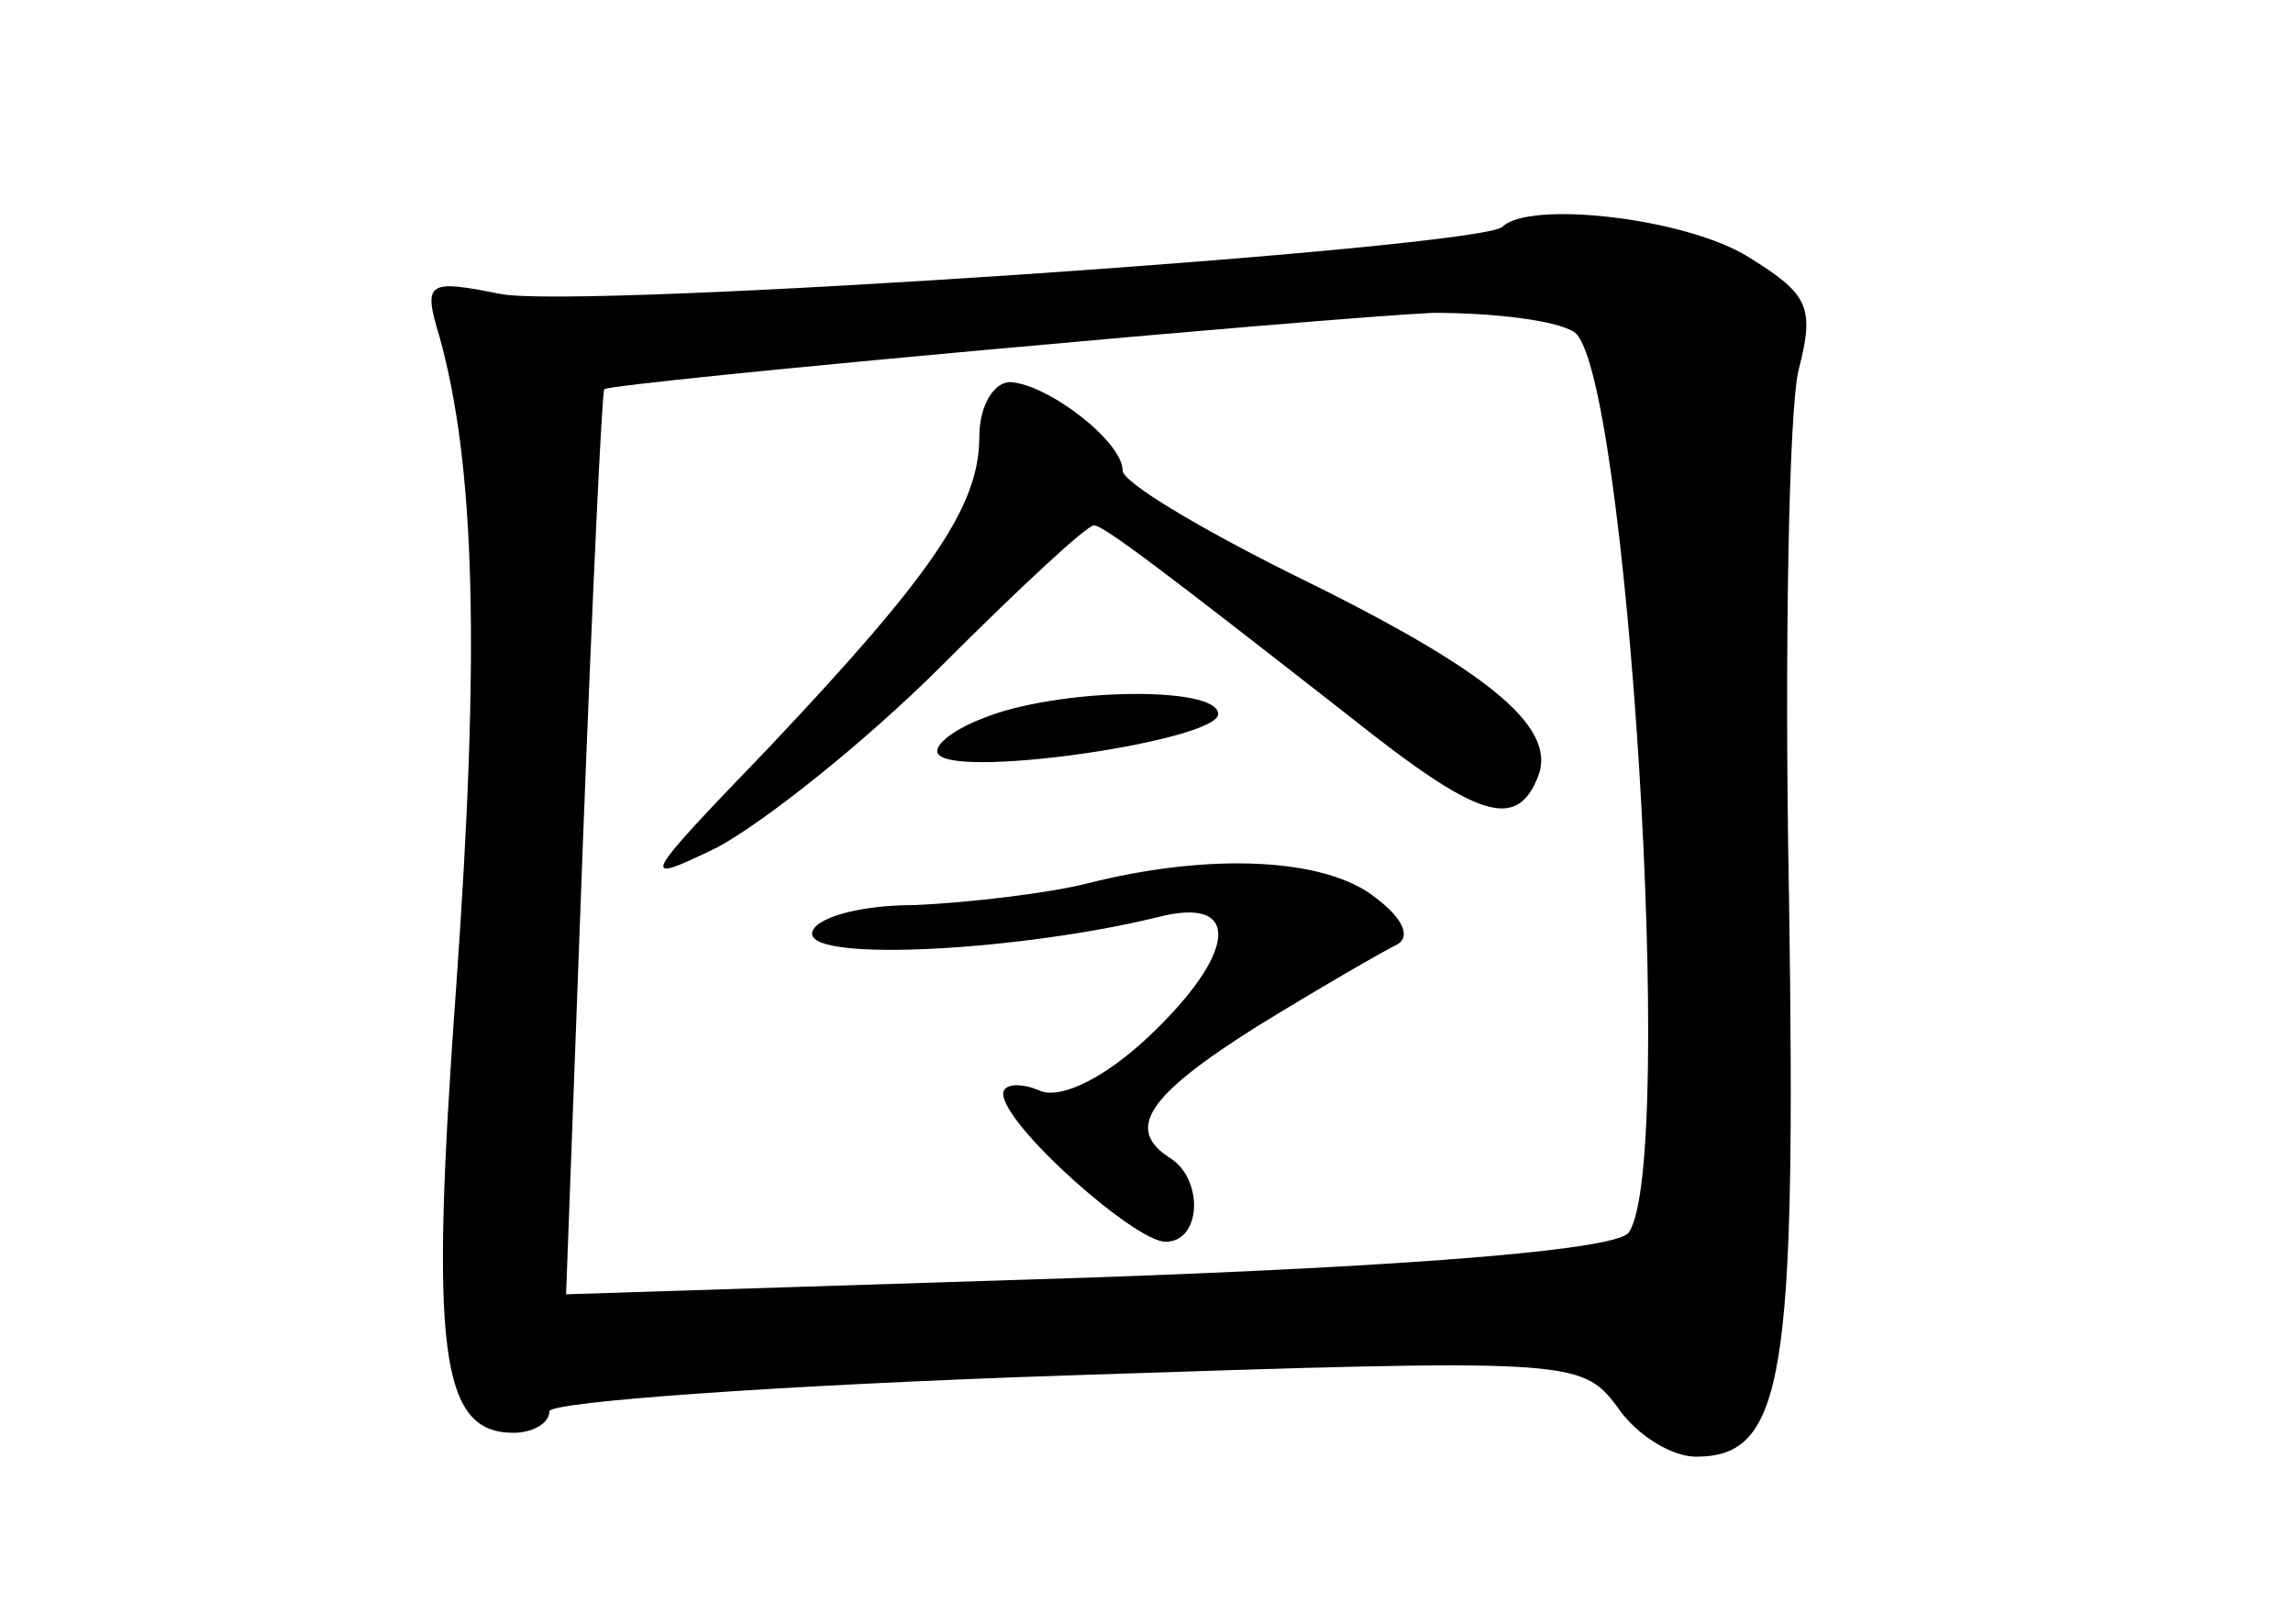 <?xml version="1.0" standalone="no"?>
<!DOCTYPE svg PUBLIC "-//W3C//DTD SVG 20010904//EN"
 "http://www.w3.org/TR/2001/REC-SVG-20010904/DTD/svg10.dtd">
<svg version="1.0" xmlns="http://www.w3.org/2000/svg"
 width="96pt" height="68pt" viewBox="0 0 96 68"
 preserveAspectRatio="xMidYMid meet">
<g transform="translate(0,68) scale(0.1,-0.1)"
fill="#000000" stroke="none">
<path d="M629 585 c-10 -9 -389 -35 -420 -28 -30 6 -32 5 -25 -18 15 -54 17
-132 7 -272 -11 -152 -7 -187 24 -187 8 0 15 4 15 9 0 4 97 11 216 15 211 7
216 7 231 -13 8 -12 23 -21 33 -21 37 0 42 33 39 234 -2 105 0 205 4 221 7 27
4 32 -22 48 -27 16 -91 23 -102 12z m30 -44 c22 -14 43 -347 23 -377 -4 -7
-83 -14 -226 -19 l-219 -7 7 188 c4 104 8 190 9 191 4 3 303 30 347 32 25 0
51 -3 59 -8z"/>
<path d="M410 497 c0 -29 -20 -58 -89 -131 -53 -55 -54 -57 -21 -41 19 10 62
44 94 76 33 33 61 59 64 59 4 0 29 -19 107 -80 54 -43 70 -48 79 -25 8 21 -22
45 -104 85 -38 19 -70 38 -70 43 0 12 -31 36 -47 37 -7 0 -13 -10 -13 -23z"/>
<path d="M411 379 c-13 -5 -21 -12 -18 -15 9 -10 117 6 117 17 0 12 -68 11
-99 -2z"/>
<path d="M455 310 c-16 -4 -49 -8 -72 -9 -25 0 -43 -6 -43 -12 0 -12 88 -7
145 7 35 9 33 -15 -4 -50 -18 -17 -36 -26 -45 -23 -9 4 -16 3 -16 -1 0 -13 55
-62 68 -62 15 0 16 26 2 35 -19 12 -10 26 36 55 26 16 52 31 58 34 7 3 4 11
-8 20 -21 17 -70 19 -121 6z"/>
</g>
</svg>
